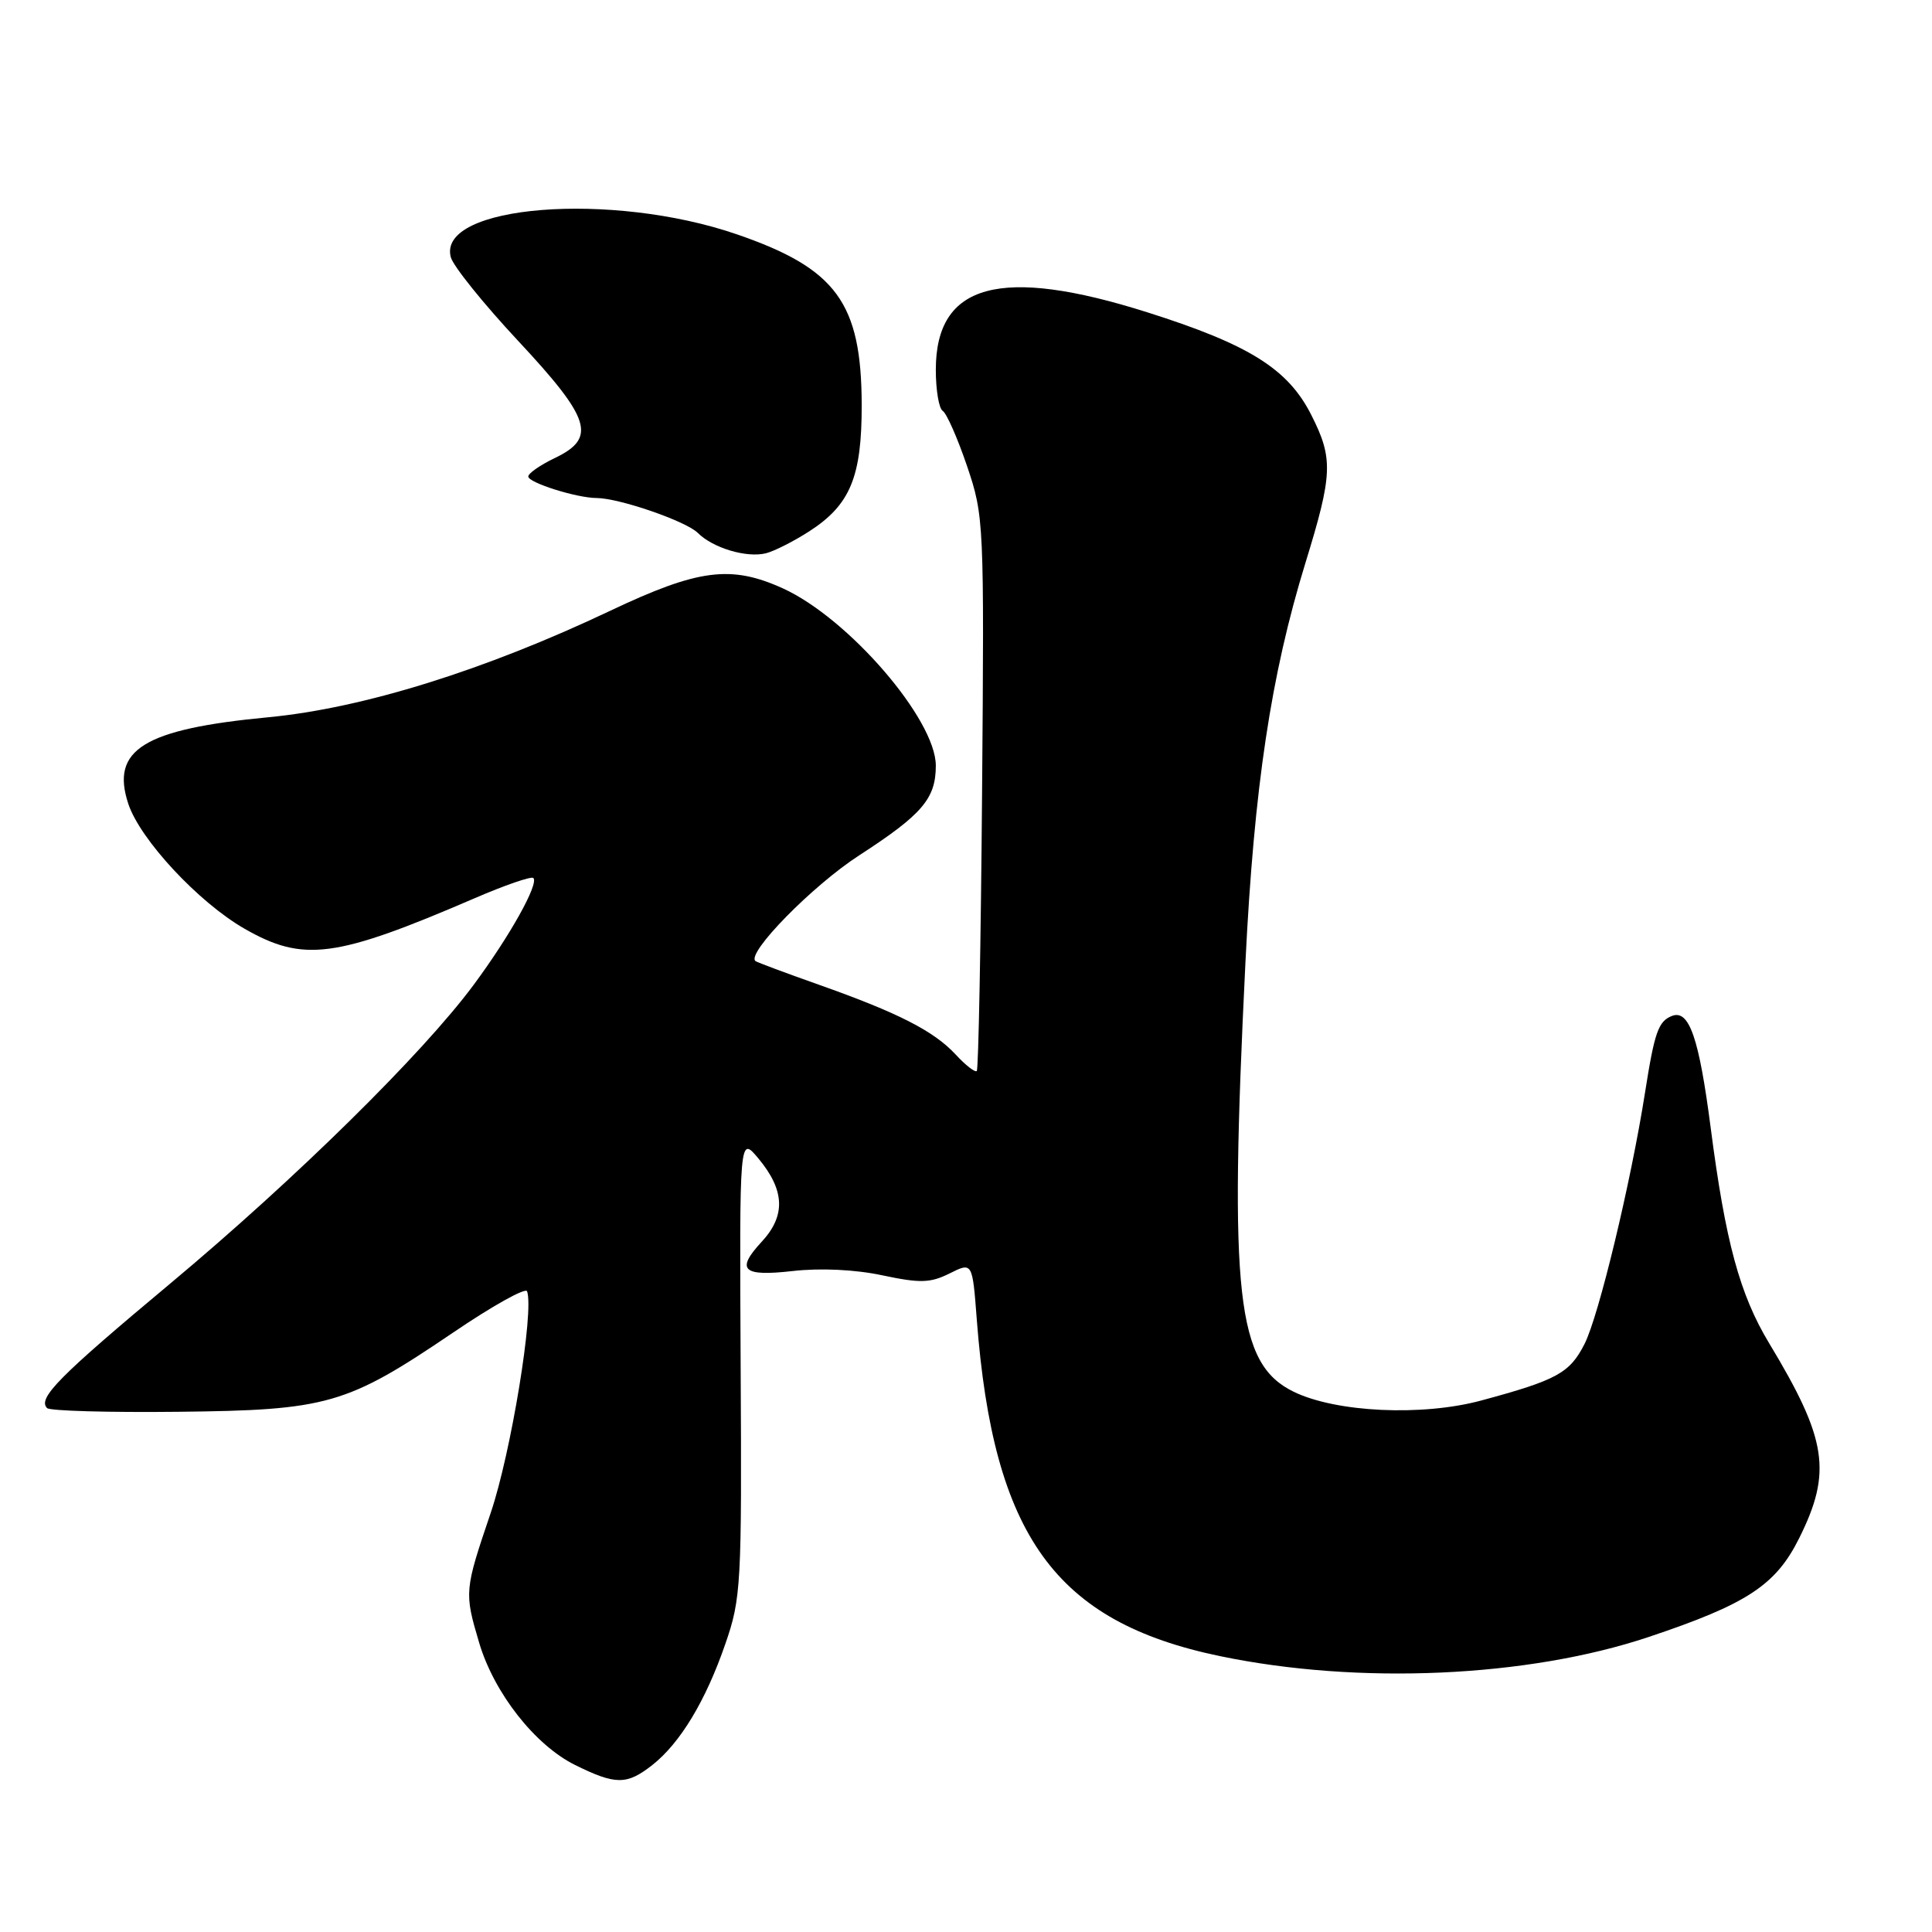 <?xml version="1.0" encoding="UTF-8" standalone="no"?>
<!DOCTYPE svg PUBLIC "-//W3C//DTD SVG 1.1//EN" "http://www.w3.org/Graphics/SVG/1.1/DTD/svg11.dtd" >
<svg xmlns="http://www.w3.org/2000/svg" xmlns:xlink="http://www.w3.org/1999/xlink" version="1.1" viewBox="0 0 256 256">
 <g >
 <path fill="currentColor"
d=" M 86.43 233.88 C 90.13 230.97 93.51 225.37 96.11 217.83 C 98.20 211.81 98.30 210.01 98.14 181.00 C 97.98 150.50 97.98 150.50 100.49 153.50 C 104.00 157.72 104.14 161.09 100.91 164.56 C 97.46 168.29 98.40 169.17 105.02 168.42 C 108.71 168.00 113.33 168.22 116.93 168.99 C 121.94 170.05 123.27 170.01 125.84 168.73 C 128.85 167.23 128.85 167.23 129.43 174.86 C 131.62 203.52 139.83 214.90 161.63 219.44 C 180.02 223.27 202.41 222.27 218.42 216.92 C 231.49 212.55 235.30 210.05 238.40 203.82 C 242.77 195.05 242.11 190.72 234.43 178.00 C 230.52 171.52 228.63 164.54 226.67 149.40 C 225.13 137.53 223.83 133.75 221.56 134.61 C 219.74 135.32 219.24 136.72 217.97 144.80 C 216.09 156.75 211.84 174.40 209.95 178.10 C 207.99 181.94 206.30 182.87 196.25 185.58 C 188.43 187.69 177.03 187.15 171.41 184.41 C 163.86 180.72 162.85 171.71 165.03 127.45 C 166.18 104.25 168.41 89.43 172.97 74.61 C 176.60 62.82 176.68 60.76 173.75 54.98 C 170.67 48.88 165.52 45.66 152.08 41.40 C 132.58 35.22 124.00 37.54 124.00 49.00 C 124.00 51.68 124.41 54.14 124.92 54.45 C 125.43 54.77 126.88 58.05 128.14 61.76 C 130.38 68.37 130.42 69.19 130.13 105.00 C 129.97 125.08 129.65 141.68 129.43 141.91 C 129.20 142.13 127.95 141.16 126.64 139.74 C 123.73 136.60 118.99 134.19 108.50 130.48 C 104.10 128.92 100.33 127.52 100.11 127.35 C 98.82 126.36 107.64 117.36 113.83 113.35 C 122.21 107.92 124.00 105.82 124.00 101.45 C 124.00 95.33 112.42 81.91 103.73 77.96 C 96.85 74.84 92.53 75.40 80.88 80.92 C 64.23 88.82 48.08 93.85 35.55 95.04 C 19.04 96.61 14.63 99.33 17.00 106.51 C 18.57 111.25 26.30 119.56 32.40 123.06 C 40.20 127.53 44.44 126.97 62.85 119.04 C 66.89 117.29 70.41 116.08 70.67 116.34 C 71.43 117.10 67.55 124.04 62.76 130.50 C 55.98 139.65 39.15 156.21 22.59 170.05 C 7.79 182.41 4.95 185.28 6.24 186.58 C 6.61 186.95 14.40 187.17 23.56 187.07 C 43.41 186.86 45.92 186.14 60.00 176.60 C 65.22 173.05 69.65 170.58 69.84 171.10 C 70.79 173.74 67.71 192.51 65.03 200.44 C 61.53 210.76 61.51 210.99 63.49 217.67 C 65.47 224.34 70.89 231.24 76.20 233.87 C 81.58 236.53 83.05 236.53 86.43 233.88 Z  M 107.22 70.41 C 112.67 66.90 114.20 63.19 114.18 53.61 C 114.14 40.12 110.81 35.58 97.64 31.05 C 81.03 25.33 57.92 27.17 59.73 34.07 C 60.03 35.24 64.05 40.23 68.64 45.15 C 78.31 55.51 79.10 58.03 73.50 60.70 C 71.58 61.62 70.00 62.72 70.00 63.14 C 70.00 63.96 76.44 65.99 79.07 65.99 C 82.06 66.01 90.92 69.06 92.47 70.62 C 94.48 72.62 98.93 73.95 101.50 73.31 C 102.60 73.03 105.17 71.73 107.22 70.41 Z "/>
</g>
</svg>